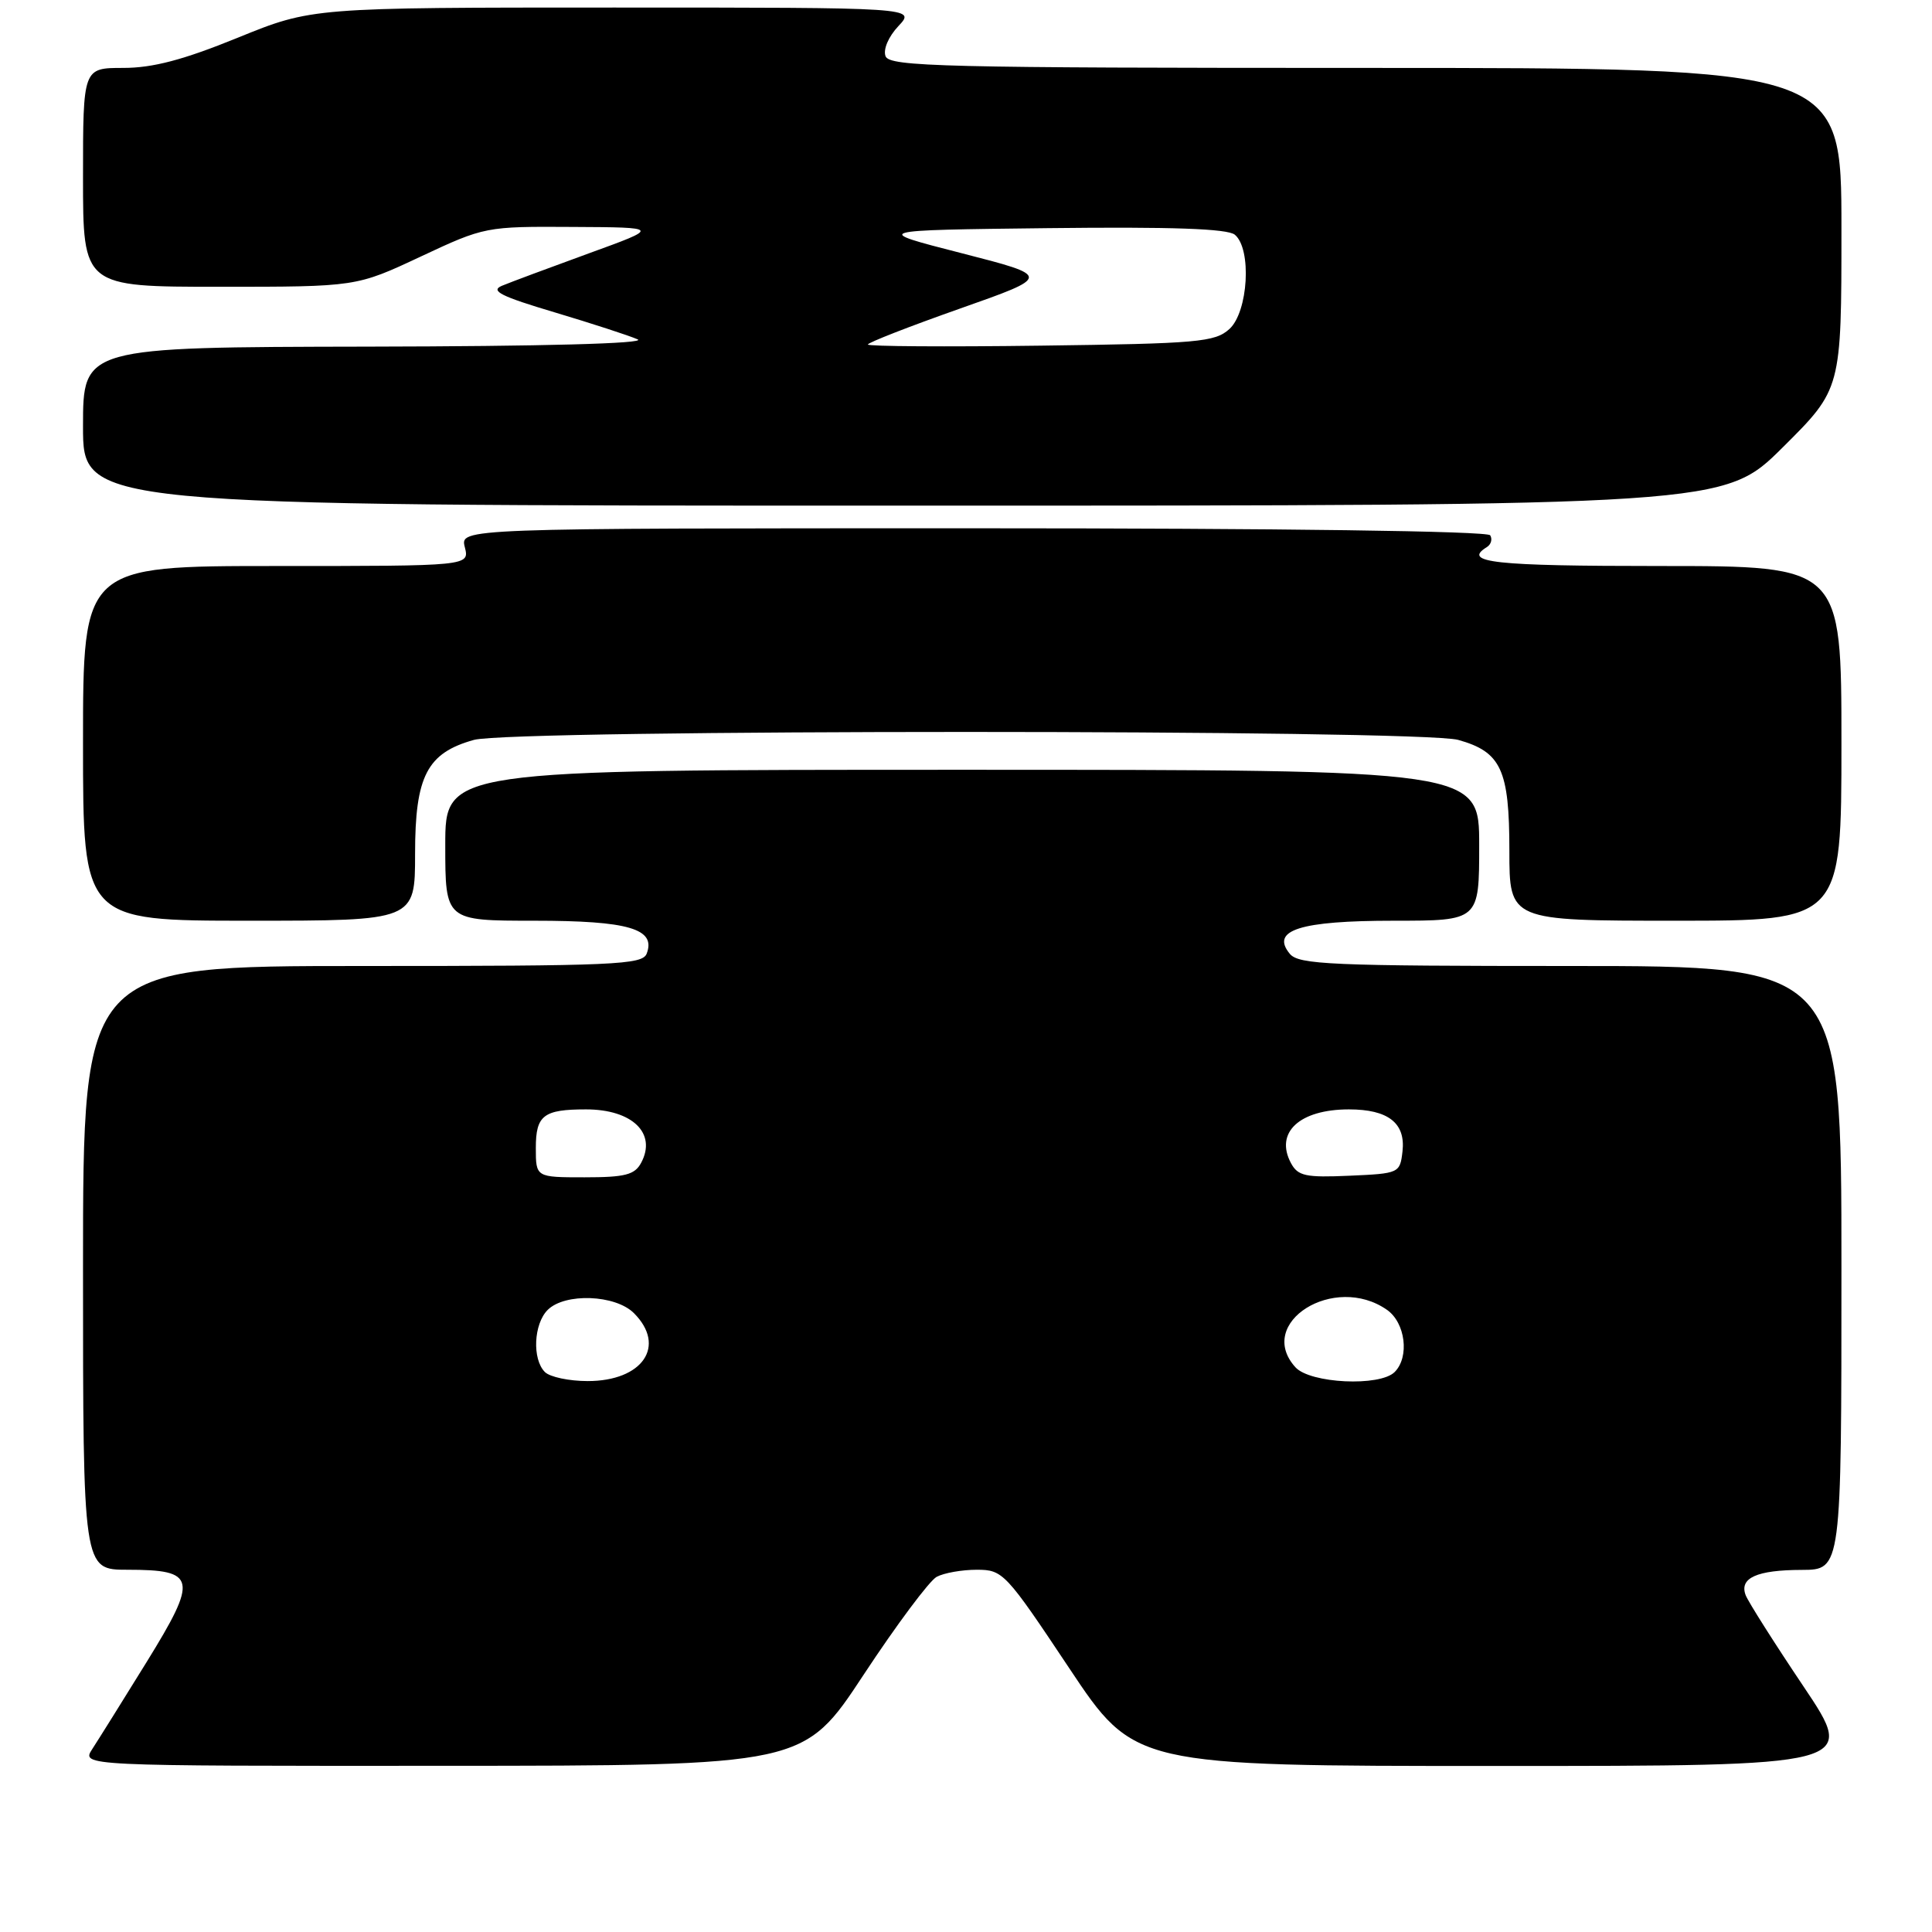 <?xml version="1.0" encoding="UTF-8" standalone="no"?>
<!DOCTYPE svg PUBLIC "-//W3C//DTD SVG 1.1//EN" "http://www.w3.org/Graphics/SVG/1.1/DTD/svg11.dtd" >
<svg xmlns="http://www.w3.org/2000/svg" xmlns:xlink="http://www.w3.org/1999/xlink" version="1.1" viewBox="0 0 256 256">
 <g >
 <path fill="currentColor"
d=" M 114.43 221.92 C 118.79 215.30 123.15 209.46 124.11 208.94 C 125.08 208.42 127.47 208.00 129.43 208.00 C 132.89 208.00 133.25 208.39 141.65 221.00 C 150.31 234.00 150.31 234.00 198.18 234.00 C 246.04 234.00 246.04 234.00 238.98 223.47 C 235.09 217.68 231.64 212.23 231.31 211.37 C 230.44 209.09 232.78 208.03 238.75 208.02 C 244.00 208.00 244.00 208.00 244.00 168.00 C 244.00 128.00 244.00 128.00 208.12 128.00 C 176.38 128.00 172.09 127.81 170.91 126.39 C 168.31 123.25 172.24 122.00 184.69 122.00 C 196.00 122.00 196.00 122.00 196.00 112.00 C 196.00 102.00 196.00 102.00 127.50 102.00 C 59.00 102.00 59.00 102.00 59.00 112.00 C 59.00 122.00 59.00 122.00 70.81 122.00 C 83.29 122.00 86.95 123.07 85.69 126.36 C 85.12 127.84 81.47 128.00 48.03 128.00 C 11.00 128.00 11.00 128.00 11.00 168.00 C 11.00 208.00 11.00 208.00 16.88 208.00 C 26.04 208.00 26.28 209.13 19.44 220.21 C 16.28 225.32 13.04 230.51 12.23 231.75 C 10.77 234.00 10.77 234.00 58.63 233.98 C 106.50 233.96 106.50 233.96 114.43 221.92 Z  M 55.00 113.13 C 55.00 102.83 56.58 99.77 62.80 98.04 C 67.86 96.63 188.15 96.64 193.22 98.04 C 198.91 99.63 200.00 101.98 200.00 112.72 C 200.00 122.00 200.00 122.00 222.00 122.00 C 244.00 122.00 244.00 122.00 244.00 98.50 C 244.00 75.00 244.00 75.00 220.00 75.00 C 197.92 75.00 193.70 74.54 197.02 72.49 C 197.58 72.14 197.77 71.44 197.46 70.93 C 197.11 70.37 169.79 70.00 128.92 70.00 C 60.96 70.00 60.96 70.00 61.59 72.50 C 62.22 75.00 62.22 75.00 36.61 75.00 C 11.00 75.00 11.00 75.00 11.00 98.50 C 11.00 122.00 11.00 122.00 33.00 122.00 C 55.00 122.00 55.00 122.00 55.00 113.13 Z  M 236.23 59.27 C 244.00 51.55 244.00 51.55 244.00 30.27 C 244.00 9.00 244.00 9.00 180.97 9.00 C 124.94 9.00 117.87 8.83 117.34 7.45 C 117.00 6.56 117.72 4.86 119.05 3.45 C 121.35 1.00 121.35 1.00 81.34 1.00 C 41.33 1.00 41.33 1.00 31.50 5.00 C 24.28 7.94 20.25 9.00 16.33 9.00 C 11.00 9.00 11.00 9.00 11.00 23.50 C 11.00 38.00 11.00 38.00 29.10 38.00 C 47.21 38.00 47.21 38.00 55.74 34.00 C 64.21 30.03 64.37 30.00 75.89 30.07 C 87.50 30.13 87.50 30.13 78.00 33.58 C 72.78 35.48 67.60 37.41 66.50 37.87 C 64.92 38.54 66.38 39.27 73.50 41.39 C 78.45 42.87 83.40 44.48 84.50 44.97 C 85.72 45.52 71.85 45.89 48.75 45.93 C 11.00 46.00 11.00 46.00 11.00 56.50 C 11.00 67.00 11.00 67.00 119.73 67.00 C 228.46 67.00 228.46 67.00 236.23 59.27 Z  M 72.20 181.80 C 70.50 180.10 70.71 175.43 72.57 173.57 C 74.86 171.29 81.54 171.54 84.00 174.00 C 88.34 178.34 85.16 183.00 77.87 183.00 C 75.41 183.00 72.86 182.46 72.20 181.80 Z  M 171.65 181.17 C 166.31 175.27 176.81 168.68 183.78 173.56 C 186.23 175.27 186.79 179.81 184.80 181.80 C 182.84 183.76 173.60 183.32 171.65 181.17 Z  M 71.00 152.11 C 71.00 147.78 72.02 147.00 77.65 147.00 C 83.78 147.00 87.05 150.16 84.96 154.07 C 84.11 155.67 82.83 156.00 77.46 156.00 C 71.00 156.00 71.00 156.00 71.00 152.11 Z  M 171.06 154.12 C 168.89 150.06 172.19 147.00 178.74 147.00 C 183.94 147.00 186.26 148.81 185.84 152.55 C 185.51 155.45 185.40 155.50 178.81 155.79 C 173.00 156.05 171.98 155.83 171.06 154.12 Z  M 115.00 45.65 C 115.00 45.40 120.48 43.26 127.17 40.90 C 139.34 36.61 139.34 36.61 127.42 33.55 C 115.50 30.50 115.50 30.50 138.87 30.23 C 155.28 30.04 162.66 30.30 163.62 31.10 C 165.89 32.98 165.40 41.33 162.90 43.60 C 160.98 45.33 158.76 45.53 137.90 45.80 C 125.30 45.97 115.00 45.90 115.00 45.65 Z "/>
</g>
</svg>